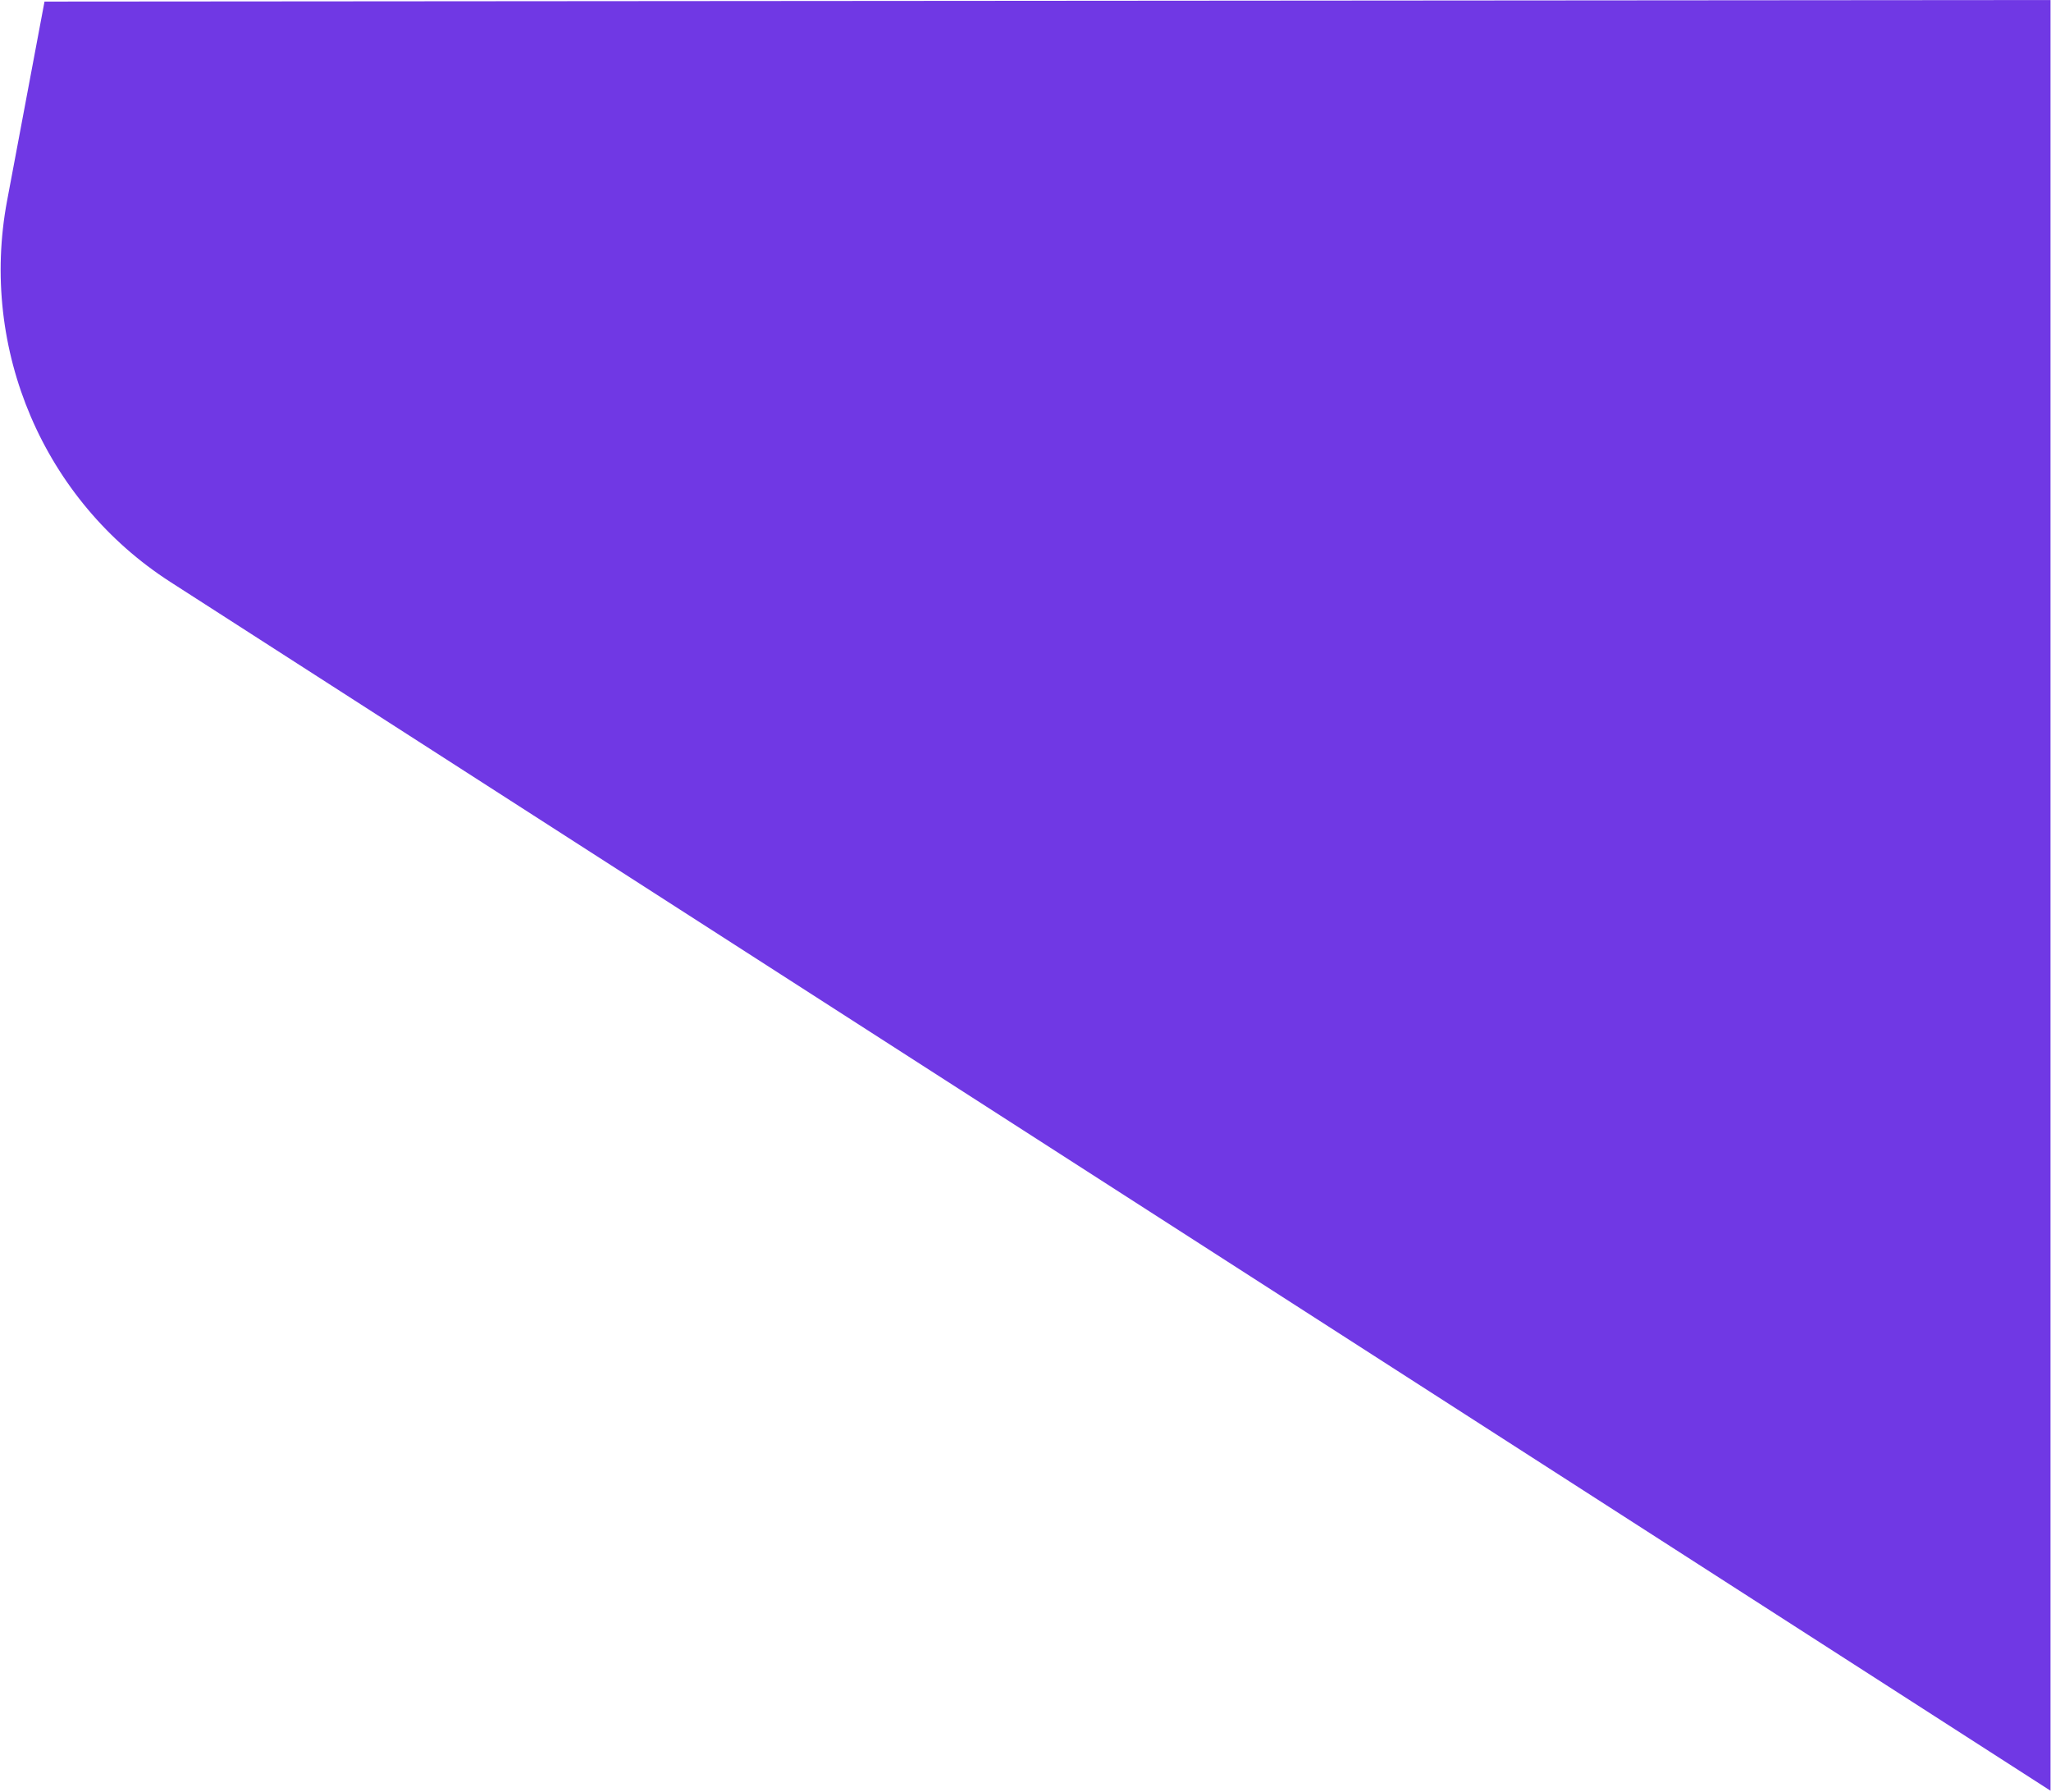     <svg class='bg' width="1108" height="968" viewBox="0 0 1108 968" fill="none" xmlns="http://www.w3.org/2000/svg">
        <path d="M24.043 0.852L1107.74 0.021V967.257L92.067 314.363C23.675 270.399 -11.278 188.801 3.834 108.384L24.043 0.852Z" fill="#7038E4"/>
    </svg>